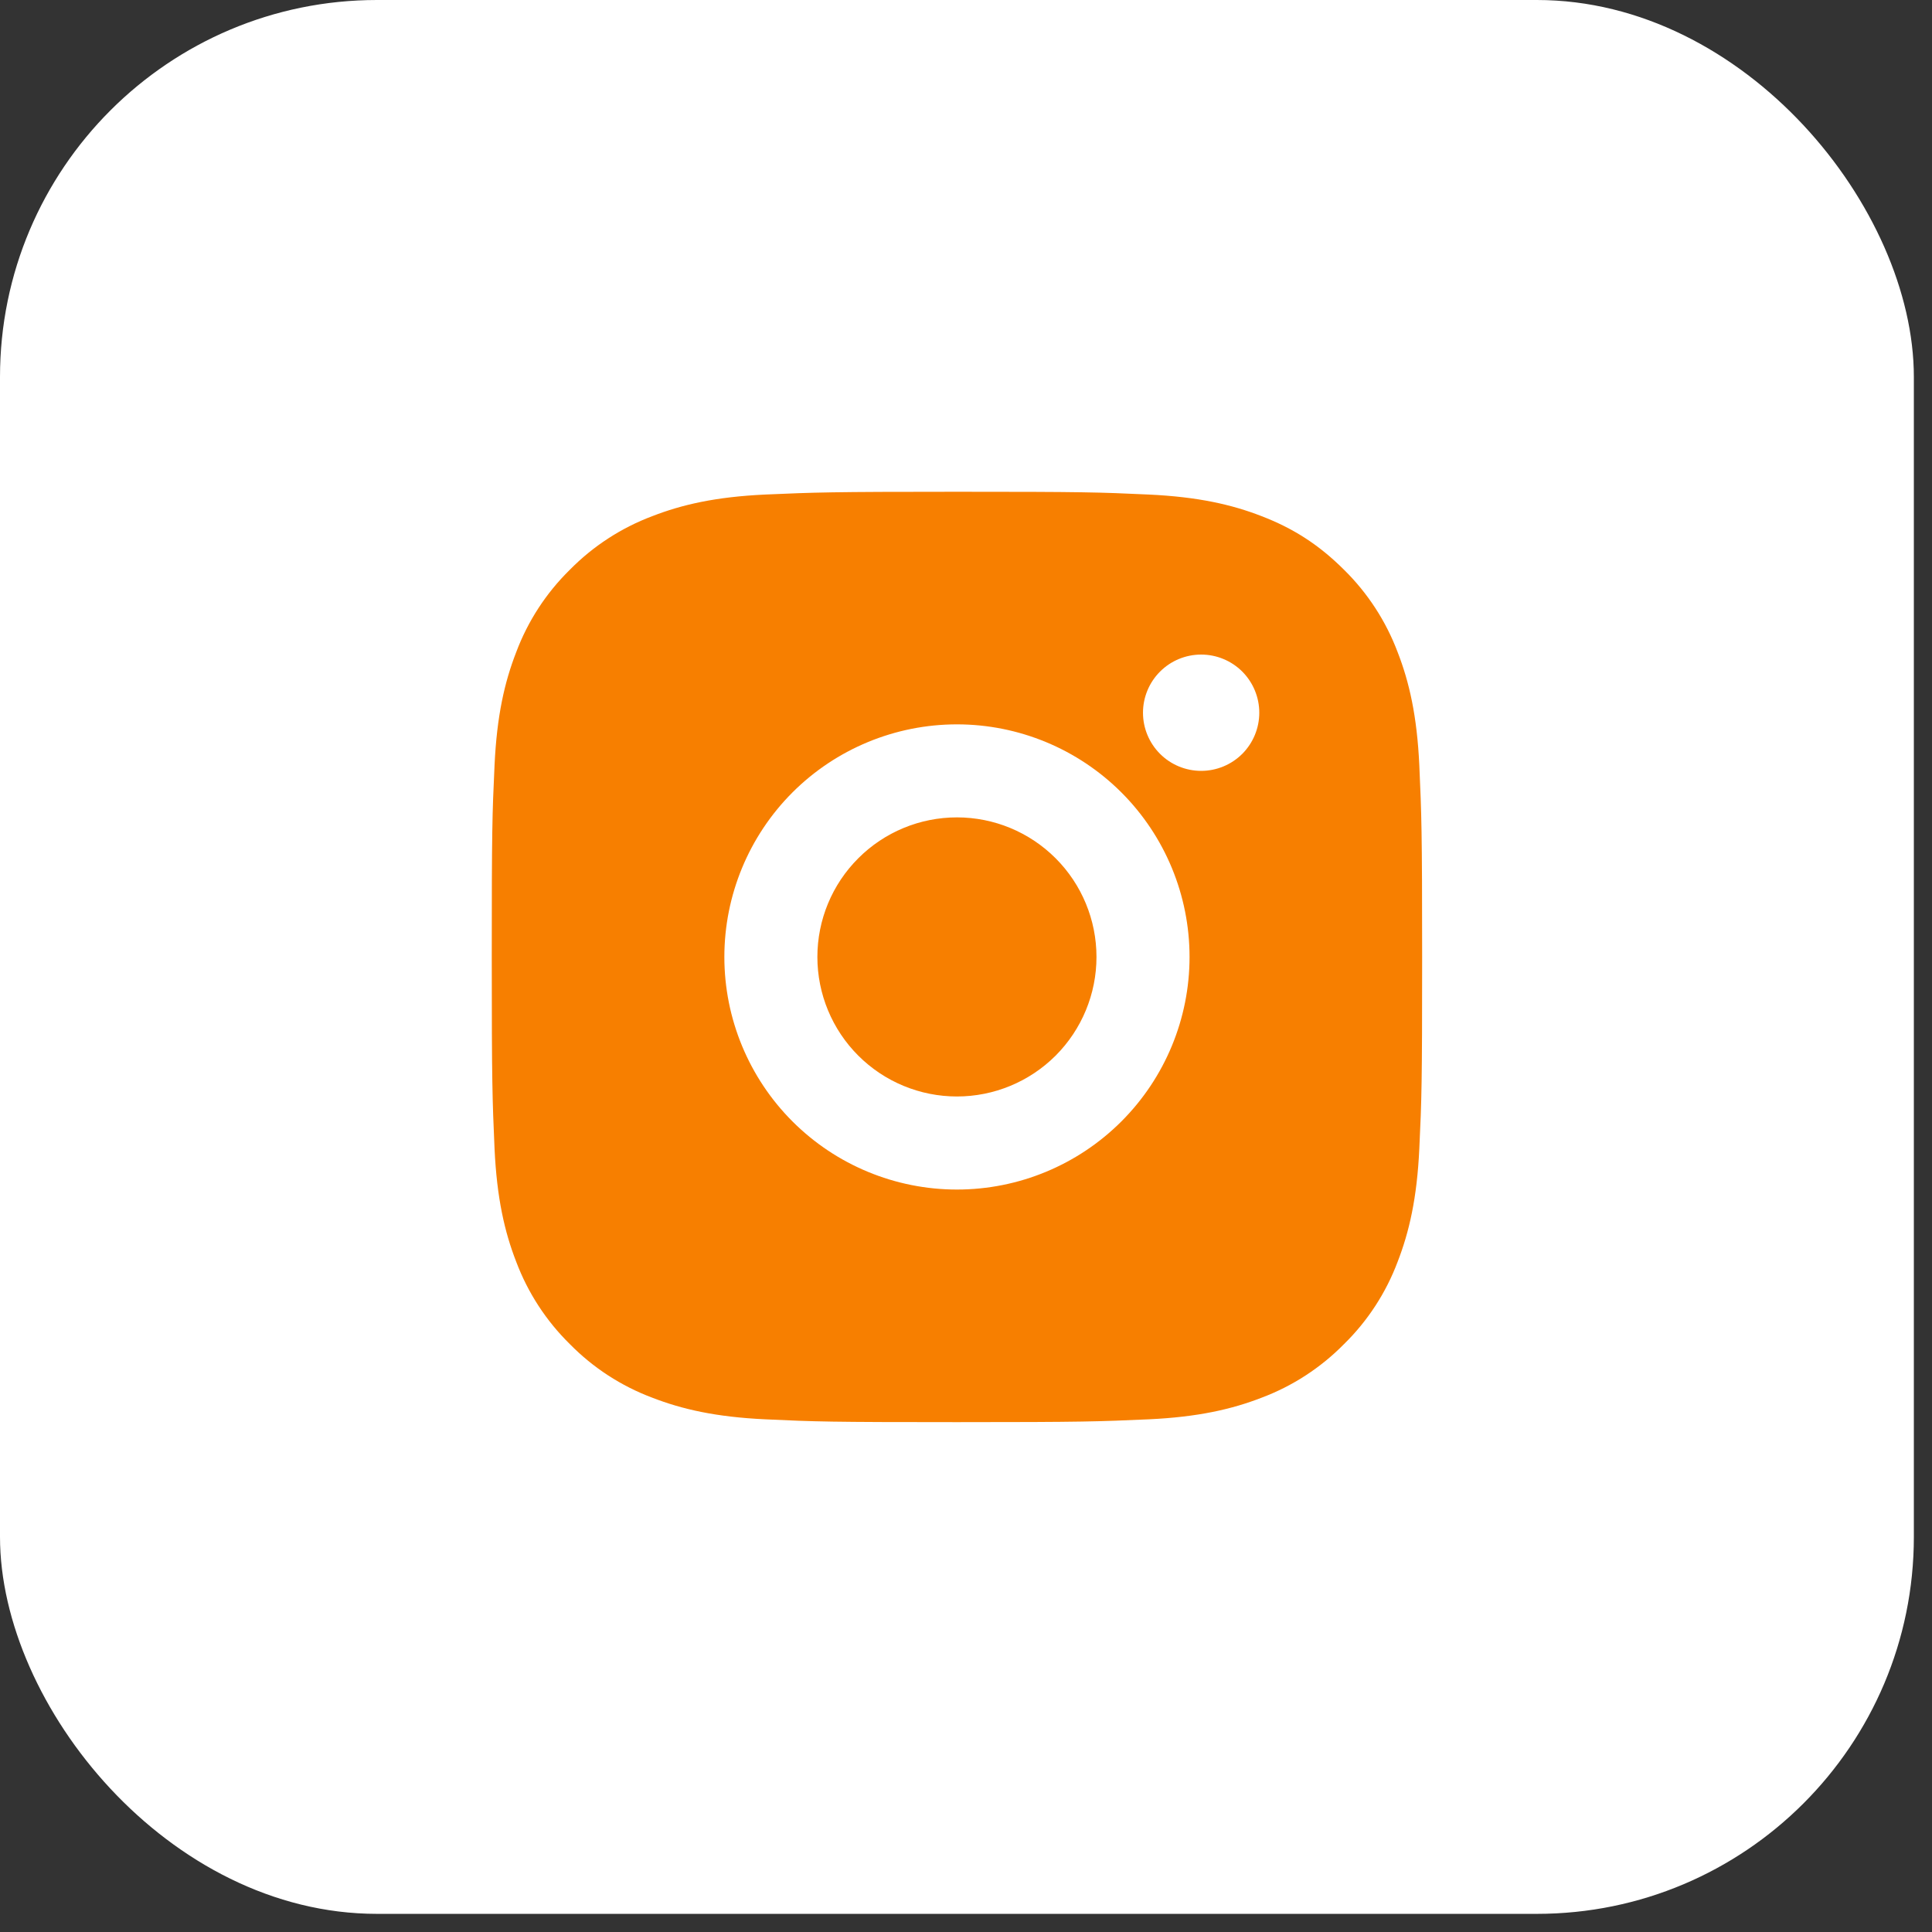 <svg width="41" height="41" viewBox="0 0 41 41" fill="none" xmlns="http://www.w3.org/2000/svg">
<rect x="0" y="0" width="41" height="41" fill="#333333" stroke="none"/>
<rect width="40.615" height="40.615" rx="8" fill="white"/>
<g clip-path="url(#clip0_522_212)">
<path d="M20.308 10.436C22.99 10.436 23.325 10.446 24.377 10.495C25.428 10.544 26.144 10.709 26.774 10.954C27.425 11.205 27.974 11.544 28.523 12.092C29.025 12.586 29.413 13.183 29.661 13.842C29.905 14.47 30.071 15.187 30.12 16.239C30.167 17.291 30.18 17.625 30.18 20.308C30.18 22.99 30.17 23.325 30.12 24.377C30.071 25.428 29.905 26.144 29.661 26.774C29.414 27.433 29.026 28.03 28.523 28.523C28.029 29.025 27.433 29.413 26.774 29.661C26.145 29.905 25.428 30.071 24.377 30.12C23.325 30.167 22.99 30.18 20.308 30.18C17.625 30.18 17.291 30.17 16.239 30.12C15.187 30.071 14.472 29.905 13.842 29.661C13.183 29.414 12.585 29.025 12.092 28.523C11.59 28.03 11.202 27.433 10.954 26.774C10.709 26.145 10.544 25.428 10.495 24.377C10.449 23.325 10.436 22.99 10.436 20.308C10.436 17.625 10.446 17.291 10.495 16.239C10.544 15.186 10.709 14.472 10.954 13.842C11.201 13.182 11.59 12.585 12.092 12.092C12.586 11.59 13.183 11.202 13.842 10.954C14.472 10.709 15.186 10.544 16.239 10.495C17.291 10.449 17.625 10.436 20.308 10.436ZM20.308 15.372C18.999 15.372 17.743 15.892 16.817 16.817C15.892 17.743 15.372 18.999 15.372 20.308C15.372 21.617 15.892 22.872 16.817 23.798C17.743 24.724 18.999 25.244 20.308 25.244C21.617 25.244 22.872 24.724 23.798 23.798C24.724 22.872 25.244 21.617 25.244 20.308C25.244 18.999 24.724 17.743 23.798 16.817C22.872 15.892 21.617 15.372 20.308 15.372ZM26.724 15.125C26.724 14.798 26.594 14.484 26.363 14.252C26.131 14.021 25.818 13.891 25.49 13.891C25.163 13.891 24.849 14.021 24.618 14.252C24.386 14.484 24.256 14.798 24.256 15.125C24.256 15.452 24.386 15.766 24.618 15.998C24.849 16.229 25.163 16.359 25.49 16.359C25.818 16.359 26.131 16.229 26.363 15.998C26.594 15.766 26.724 15.452 26.724 15.125ZM20.308 17.346C21.093 17.346 21.846 17.658 22.402 18.214C22.957 18.769 23.269 19.522 23.269 20.308C23.269 21.093 22.957 21.846 22.402 22.402C21.846 22.957 21.093 23.269 20.308 23.269C19.522 23.269 18.769 22.957 18.214 22.402C17.658 21.846 17.346 21.093 17.346 20.308C17.346 19.522 17.658 18.769 18.214 18.214C18.769 17.658 19.522 17.346 20.308 17.346Z" fill="#F77F00"/>
</g>
<defs>
<clipPath id="clip0_522_212">
<rect width="23.692" height="23.692" fill="white" transform="translate(8.462 8.462)"/>
</clipPath>
</defs>
</svg>
